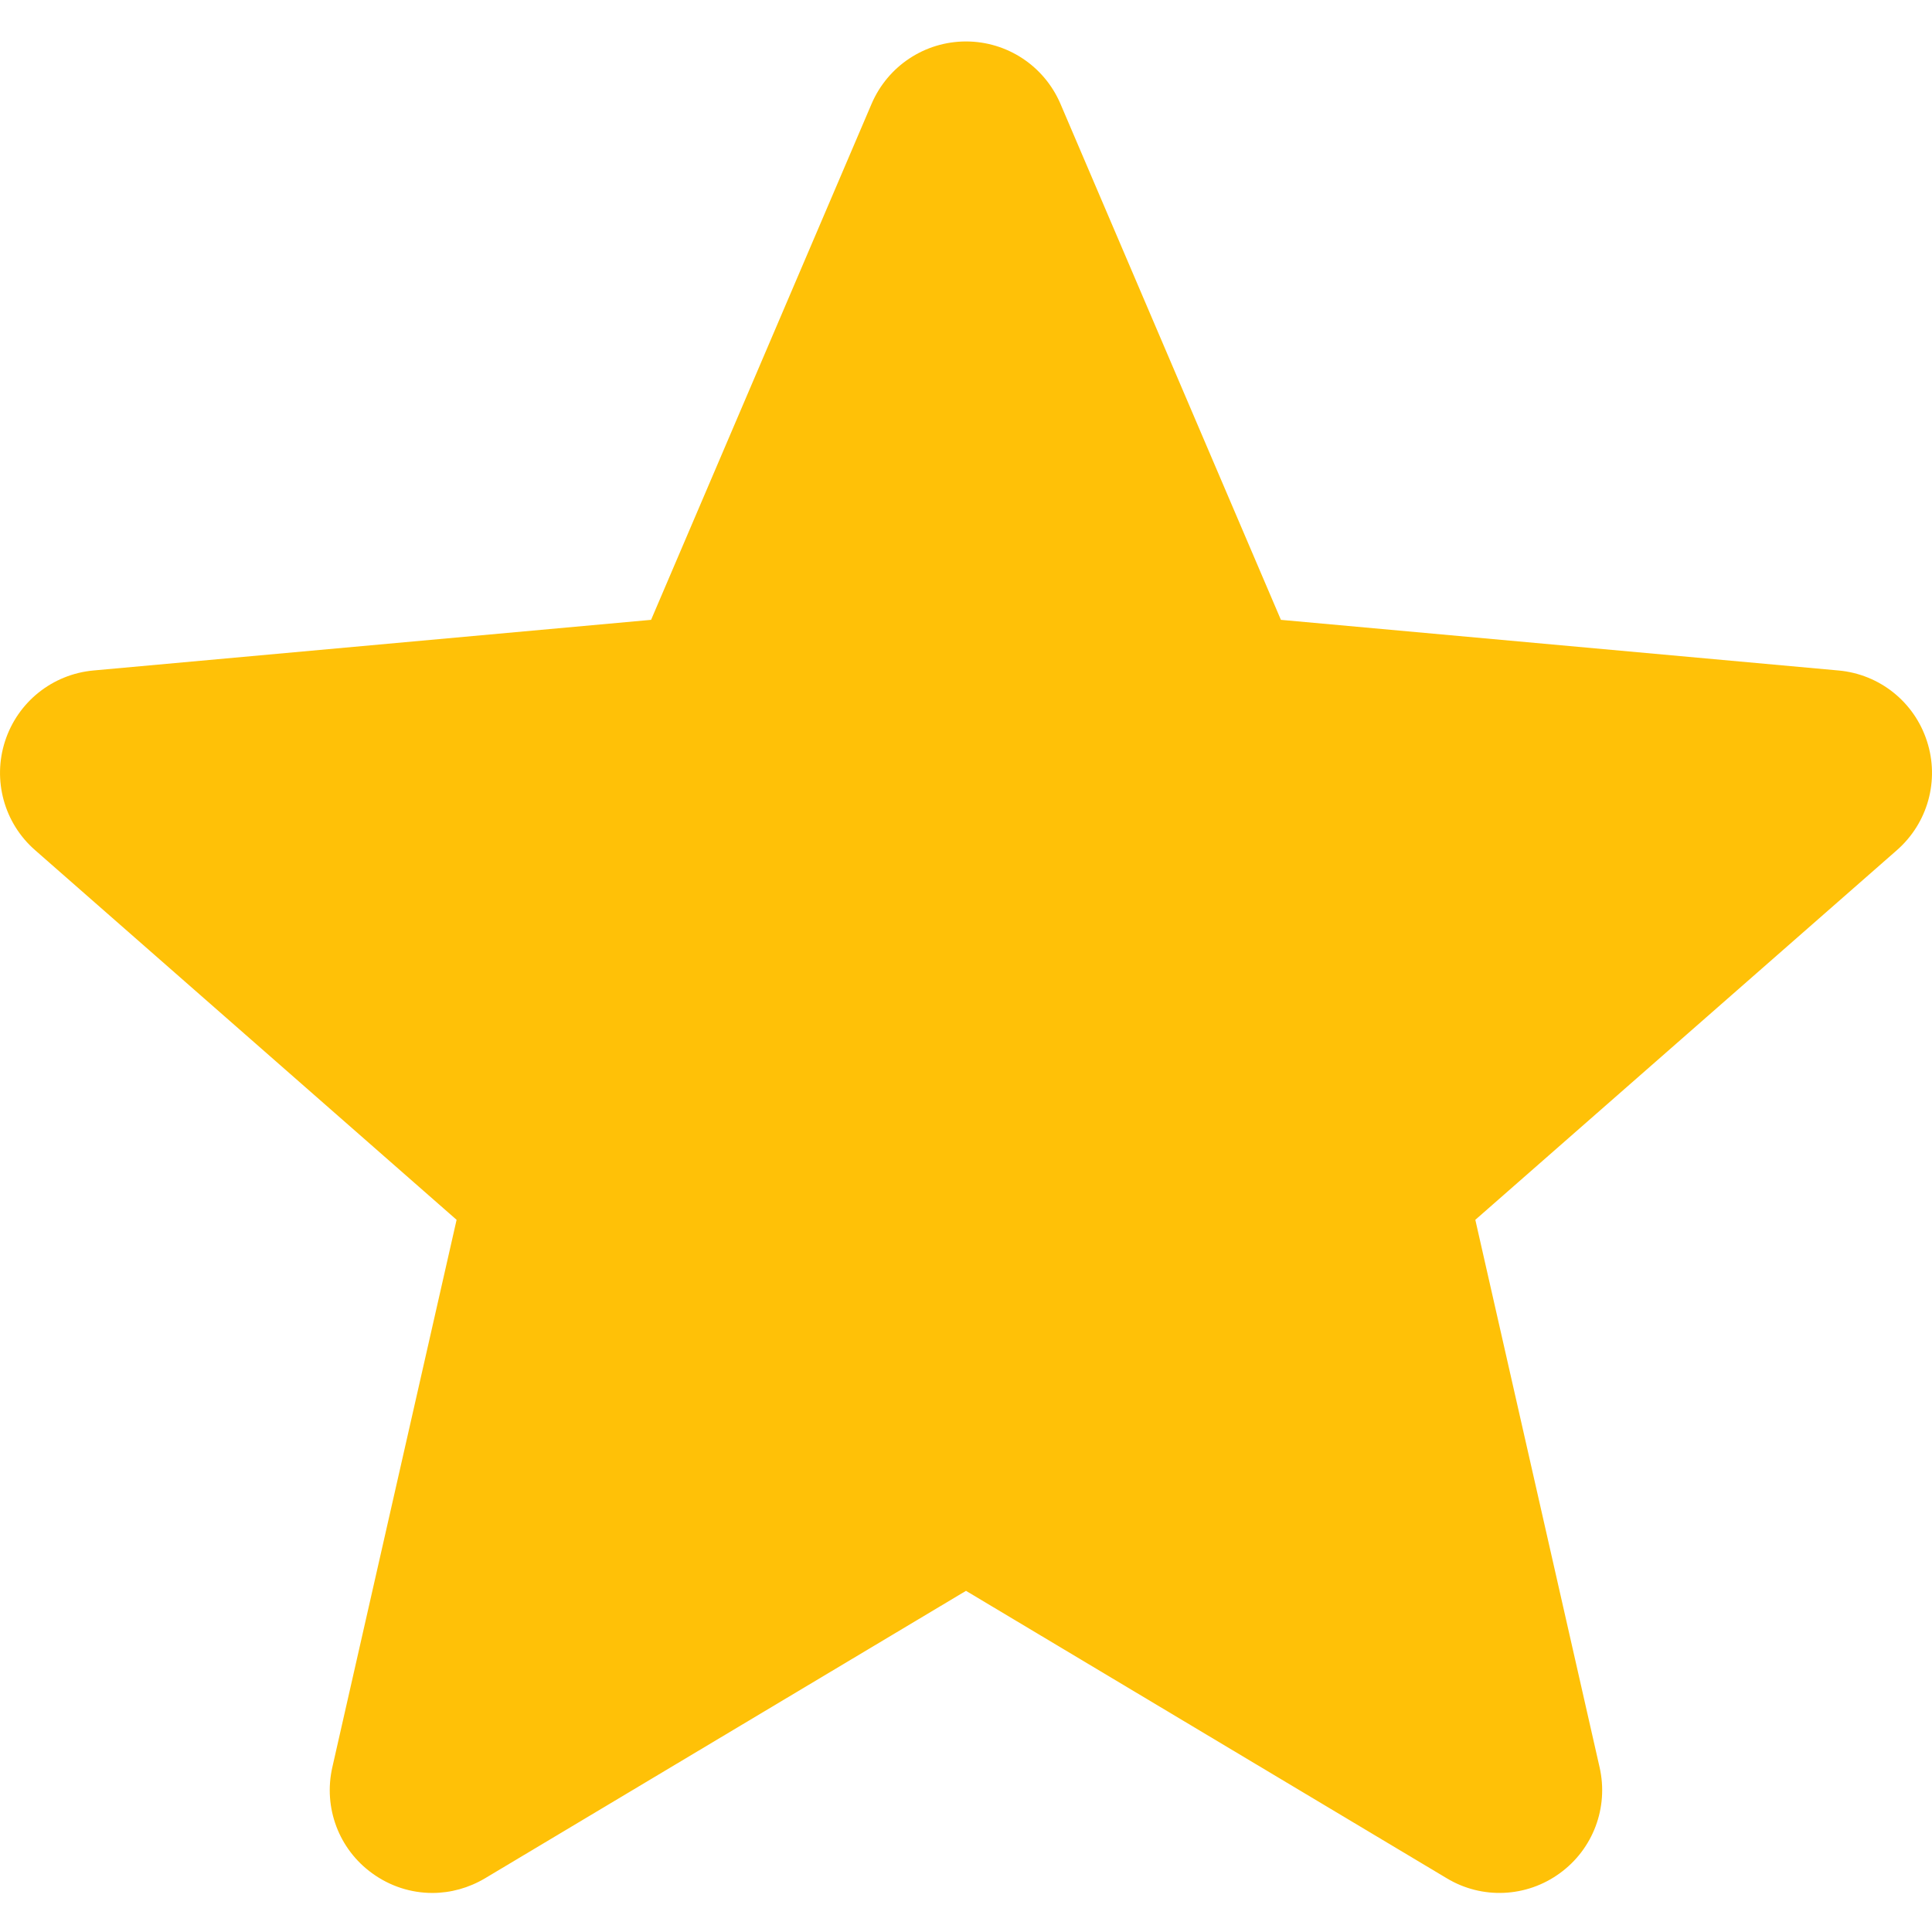 <svg width="24" height="24" viewBox="0 0 24 24" fill="none" xmlns="http://www.w3.org/2000/svg">
<g clip-path="url(#clip0)">
<path d="M23.937 9.206C23.78 8.72 23.349 8.375 22.839 8.329L15.912 7.7L13.173 1.289C12.971 0.819 12.511 0.515 12 0.515C11.489 0.515 11.029 0.819 10.827 1.29L8.088 7.7L1.16 8.329C0.651 8.376 0.221 8.72 0.063 9.206C-0.095 9.692 0.051 10.225 0.436 10.561L5.672 15.153L4.128 21.955C4.015 22.455 4.209 22.972 4.624 23.271C4.847 23.433 5.108 23.515 5.371 23.515C5.598 23.515 5.823 23.453 6.025 23.333L12 19.762L17.973 23.333C18.41 23.596 18.961 23.572 19.375 23.271C19.79 22.971 19.984 22.454 19.871 21.955L18.327 15.153L23.563 10.562C23.948 10.225 24.096 9.693 23.937 9.206V9.206Z" fill="#FFC107"/>
</g>
<defs>
<clipPath id="clip0">
<rect width="24" height="24" fill="white"/>
</clipPath>
</defs>
</svg>
